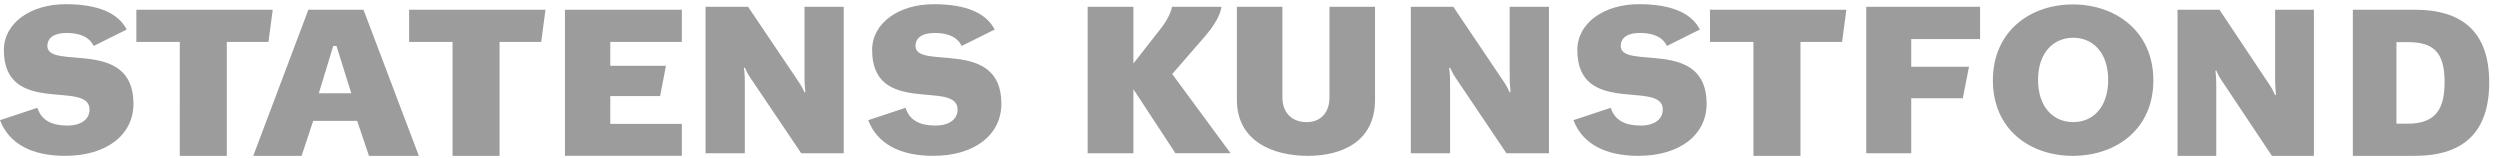 <svg width="174" height="11" viewBox="0 0 174 11" xmlns="http://www.w3.org/2000/svg">
  <g fill="#9C9C9C" fill-rule="evenodd">
    <path d="M81.811 10.666l-2.925-4.456v4.456h-3.186V.473h3.186v3.945l1.841-2.35c.468-.572.769-1.174.844-1.595h3.442c-.061.527-.485 1.31-1.179 2.092l-2.247 2.59 4.062 5.51h-3.837M91.024 10.847c-2.418 0-4.937-1.009-4.937-3.9V.473h3.168v6.309c0 1.068.666 1.717 1.692 1.717.982 0 1.585-.678 1.585-1.717V.473h3.17v6.474c0 2.862-2.234 3.9-4.678 3.9M104.848 10.666l-3.56-5.284c-.181-.256-.363-.679-.363-.679l-.061.032s.061.33.061 1.052v4.879h-2.733V.473h2.959l3.56 5.285c.198.287.363.678.363.678l.059-.032s-.059-.557-.059-1.054V.473h2.733v10.193h-2.959M114.041 10.847c-2.327 0-3.909-.844-4.529-2.484l2.596-.86c.302.934 1.087 1.235 2.082 1.235.982 0 1.54-.452 1.54-1.115 0-2.092-5.948.513-5.948-4.14 0-1.898 1.873-3.192 4.289-3.192 2.293 0 3.653.633 4.243 1.762l-2.295 1.145c-.349-.708-1.102-.905-1.887-.905-.846 0-1.329.332-1.329.905 0 1.715 5.978-.618 5.978 4.02 0 2.183-1.886 3.628-4.739 3.628M128.21 2.917h-2.898v7.93h-3.273V2.917h-3.025V.678h9.491l-.295 2.239M133.021 2.717v1.927h4.021l-.43 2.196h-3.591v3.826h-3.129V.473h7.921V2.717h-4.792M144.296 2.627c-1.349 0-2.448 1.009-2.448 2.936 0 1.927 1.099 2.936 2.448 2.936 1.35 0 2.433-1.009 2.433-2.936 0-1.927-1.083-2.936-2.433-2.936zm-.029 8.22c-2.982 0-5.563-1.837-5.563-5.255 0-3.402 2.581-5.284 5.563-5.284 2.995 0 5.607 1.882 5.607 5.284 0 3.418-2.612 5.255-5.607 5.255zM158.125 10.847l-3.516-5.272c-.179-.255-.358-.677-.358-.677l-.059.032s.059.33.059 1.05v4.868h-2.695V.678h2.919l3.517 5.272c.195.286.356.677.356.677l.061-.032s-.061-.555-.061-1.052V.678h2.7v10.169h-2.922M167.57 2.931h-.778v5.678h.778c2.026 0 2.573-1.11 2.573-2.898 0-2.09-.775-2.78-2.573-2.78zm-3.812 7.917V.678h4.315c3.394 0 5.176 1.623 5.176 5.062 0 3.439-1.769 5.107-5.176 5.107h-4.315z"/>
    <g>
      <path d="M4.539 10.847c-2.332 0-3.918-.844-4.539-2.484l2.602-.86c.302.934 1.089 1.235 2.086 1.235.984 0 1.543-.452 1.543-1.115 0-2.092-5.961.513-5.961-4.14C.271 1.587 2.147.292 4.568.292c2.298 0 3.661.633 4.252 1.762l-2.3 1.145c-.35-.708-1.104-.905-1.891-.905-.848 0-1.332.332-1.332.905 0 1.715 5.991-.618 5.991 4.02 0 2.183-1.891 3.628-4.75 3.628M18.685 2.917h-2.899v7.93h-3.273V2.917H9.491V.678h9.491L18.685 2.917M23.42 3.201h-.228L22.19 6.492h2.26L23.42 3.201zm2.26 7.646l-.82-2.433h-3.062l-.807 2.433h-3.365L21.463.678h3.837l3.852 10.169h-3.472zM37.67 2.917h-2.899v7.93h-3.274V2.917h-3.023V.678h9.491L37.67 2.917M39.321 10.847V.678h8.135V2.917h-4.98v1.665h3.873l-.404 2.103h-3.469v1.938h4.98v2.223h-8.135M55.766 10.666L52.203 5.382c-.182-.256-.363-.679-.363-.679l-.061.032s.061.33.061 1.052v4.879h-2.733V.473h2.96l3.563 5.285c.195.287.363.678.363.678l.059-.032s-.059-.557-.059-1.054V.473h2.73v10.193h-2.957M64.957 10.847c-2.325 0-3.907-.844-4.529-2.484l2.596-.86c.302.934 1.086 1.235 2.084 1.235.98 0 1.538-.452 1.538-1.115 0-2.092-5.946.513-5.946-4.14C60.701 1.587 62.574.292 64.986.292c2.296 0 3.654.633 4.244 1.762l-2.296 1.145c-.347-.708-1.102-.905-1.887-.905-.846 0-1.327.332-1.327.905 0 1.715 5.976-.618 5.976 4.02 0 2.183-1.887 3.628-4.74 3.628"/>
    </g>
  </g>
</svg>
